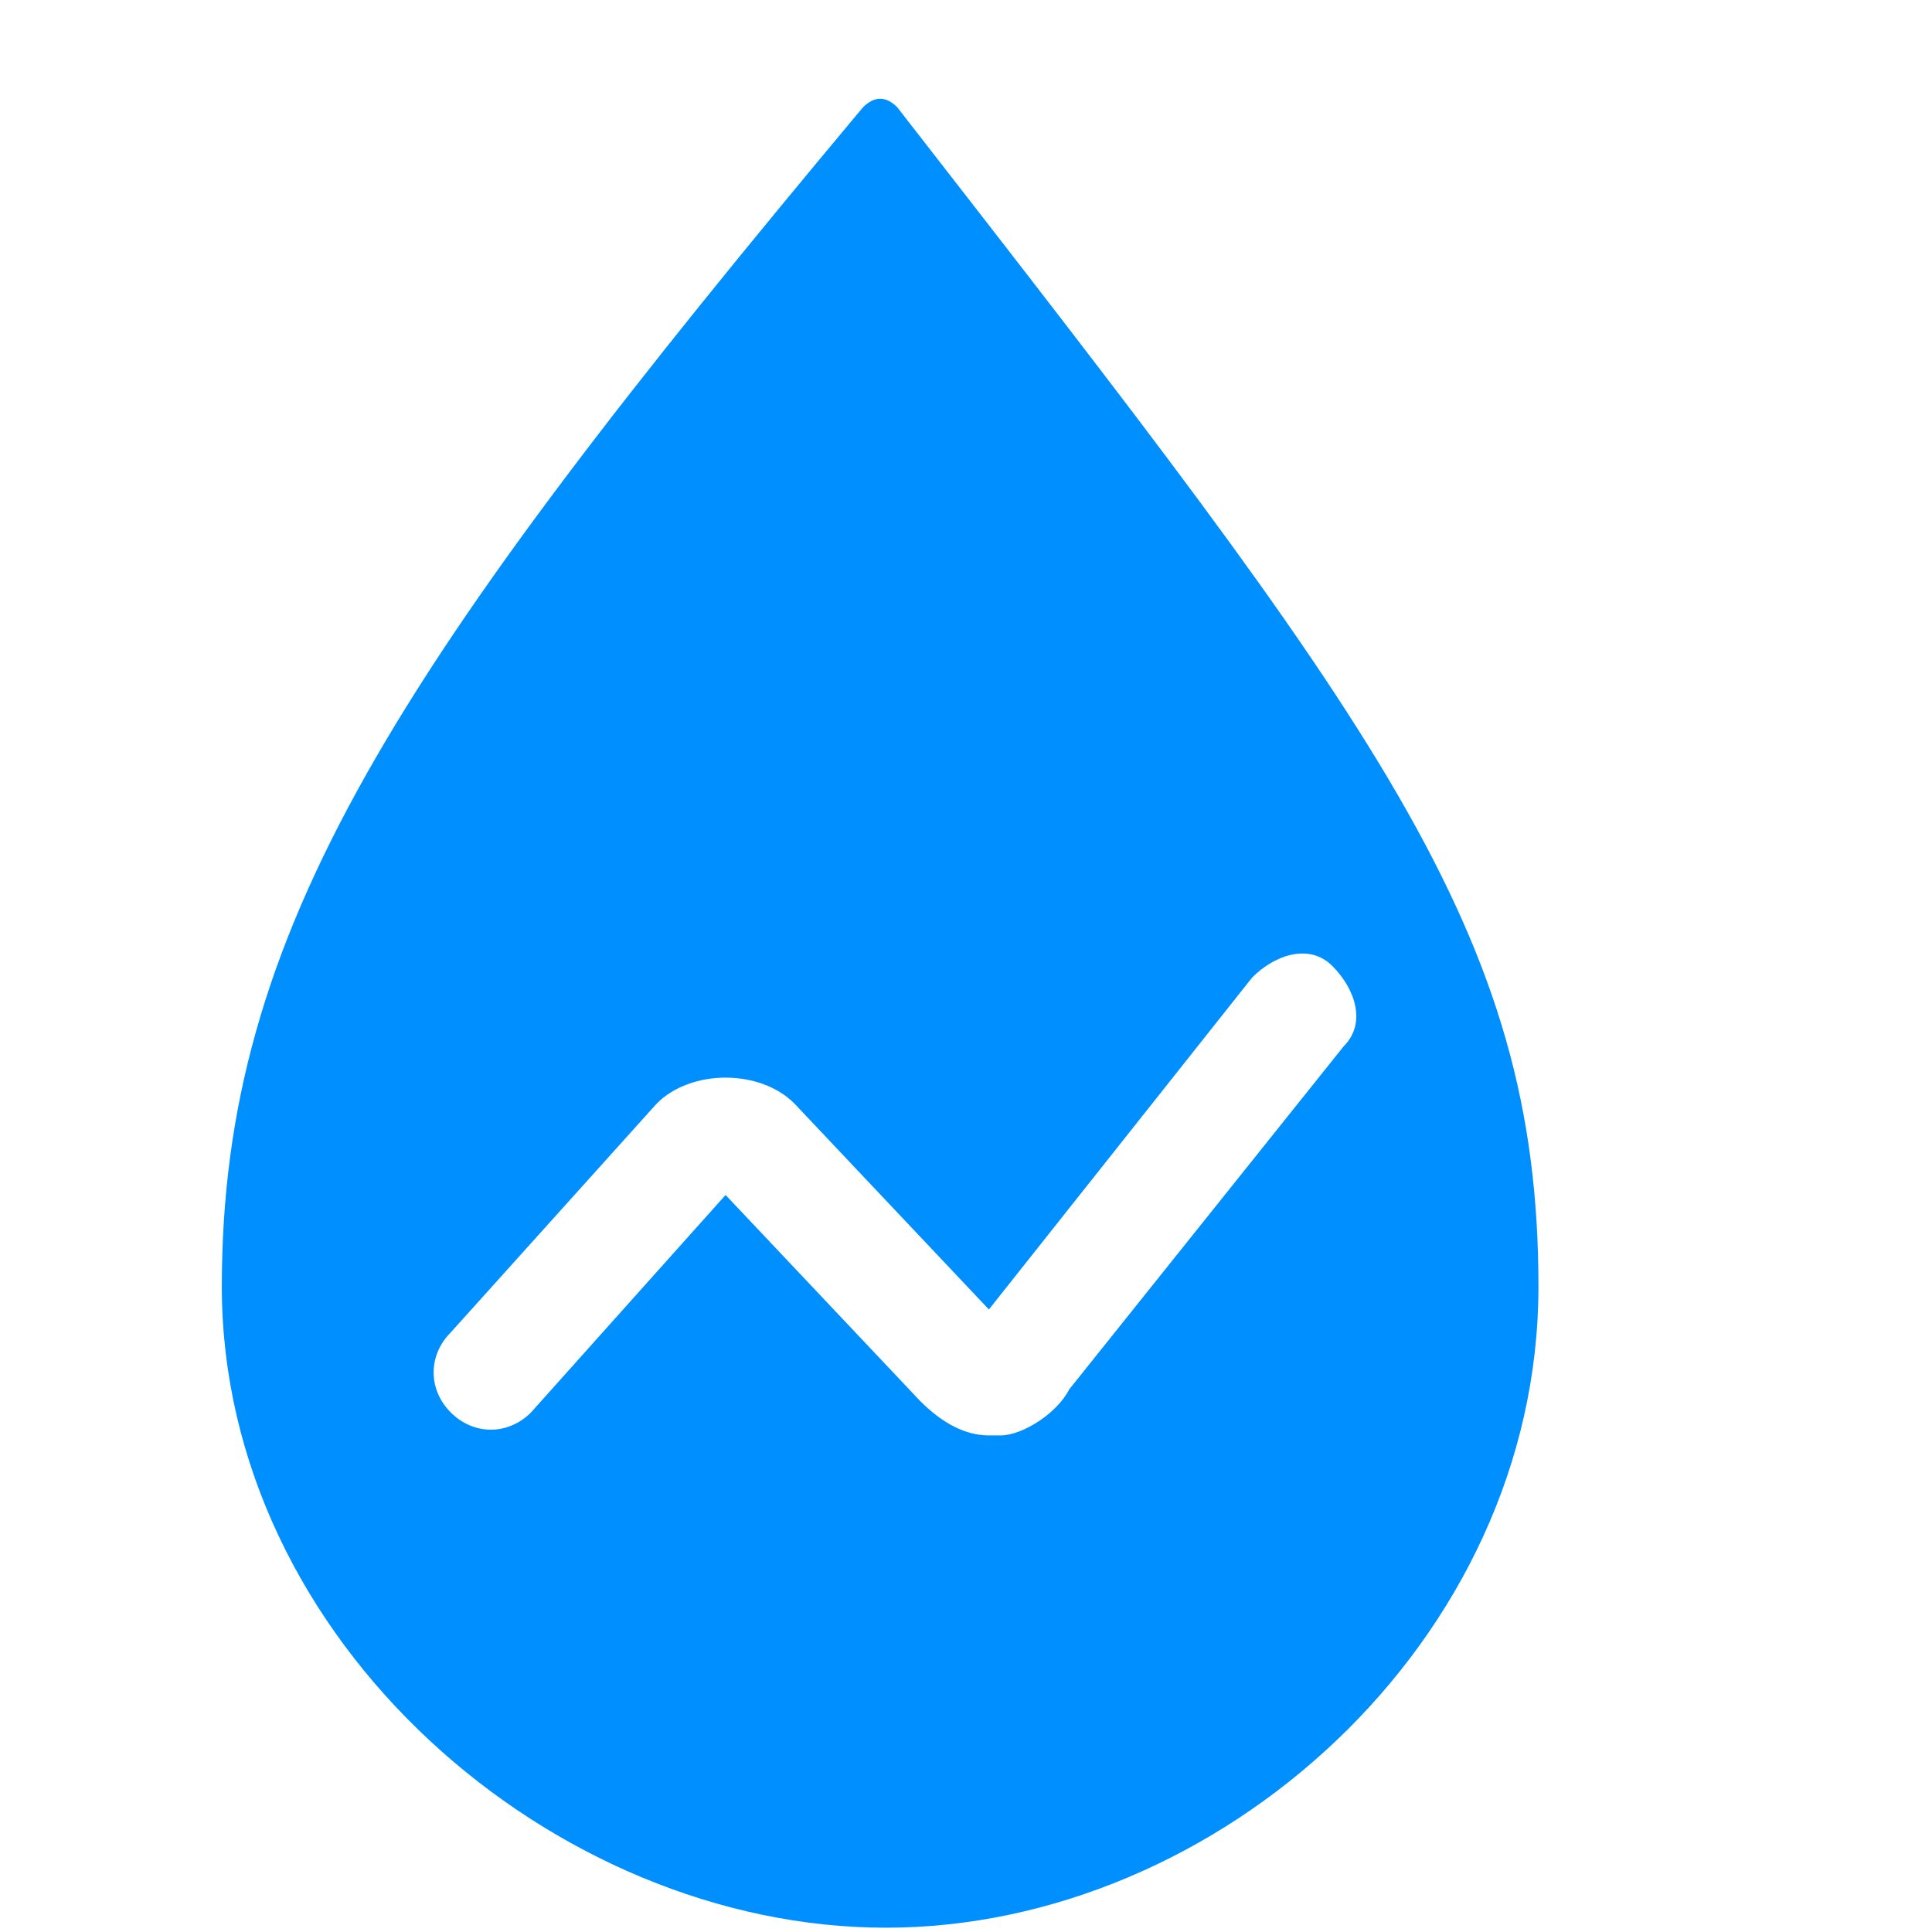 <?xml version="1.0" standalone="no"?><!DOCTYPE svg PUBLIC "-//W3C//DTD SVG 1.1//EN" "http://www.w3.org/Graphics/SVG/1.1/DTD/svg11.dtd"><svg t="1577433453892" class="icon" viewBox="0 0 1024 1024" version="1.1" xmlns="http://www.w3.org/2000/svg" p-id="17912" xmlns:xlink="http://www.w3.org/1999/xlink" width="128" height="128"><defs><style type="text/css"></style></defs><path d="M475.591 56.889c-6.068-6.068-12.136-6.068-18.204 0C208.593 354.228 117.57 493.796 117.57 681.908c0 188.113 175.976 339.816 351.953 339.816s345.884-151.704 345.884-339.816c0-188.113-84.954-297.339-339.816-625.019z m91.022 679.633c-6.068 12.136-24.273 24.273-36.409 24.273h-6.068c-12.136 0-24.273-6.068-36.409-18.204L384.569 633.363l-103.159 115.295c-12.136 12.136-30.341 12.136-42.477 0-12.136-12.136-12.136-30.341 0-42.477l109.227-121.363c18.204-18.204 54.613-18.204 72.818 0L524.136 694.044 663.704 518.068c12.136-12.136 30.341-18.204 42.477-6.068 12.136 12.136 18.204 30.341 6.068 42.477l-145.636 182.044z" fill="#008FFF" p-id="17913"></path></svg>